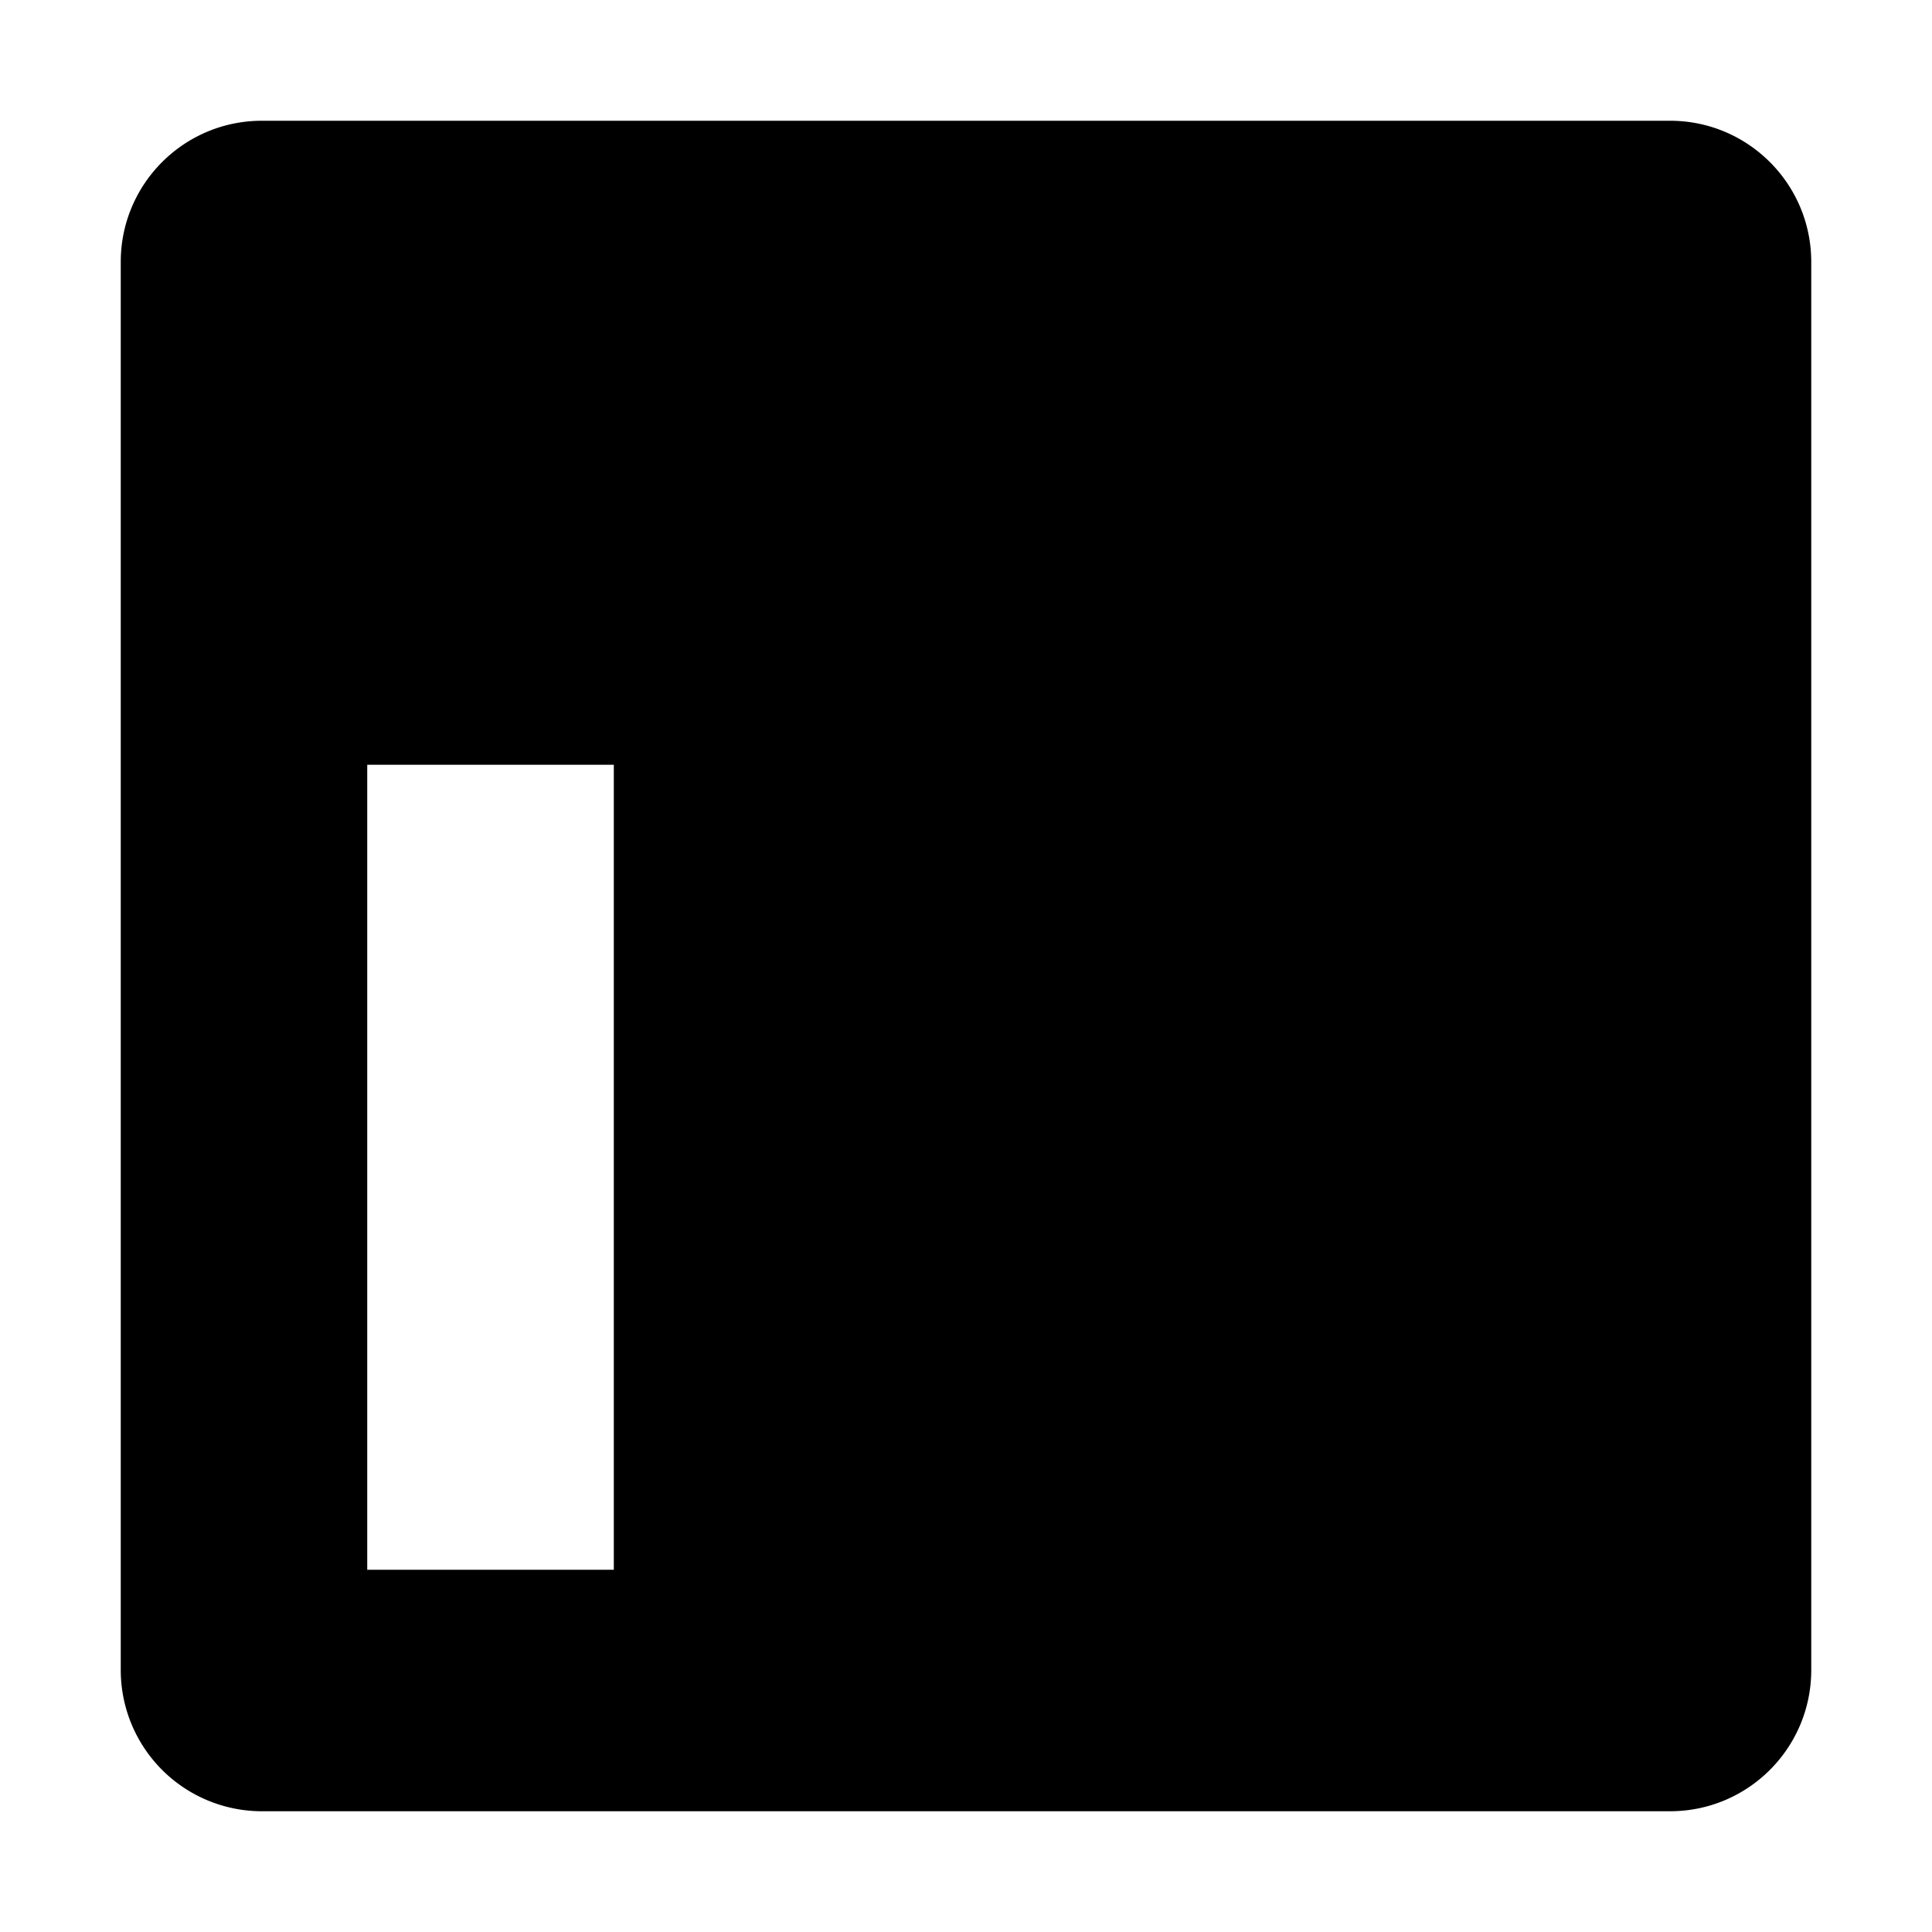 <svg width="24" height="24" fill="none" viewBox="0 0 24 24" xmlns="http://www.w3.org/2000/svg">
  <path fill="currentColor" d="M1.5 3.254c0-.969.785-1.754 1.754-1.754h17.492c.969 0 1.754.785 1.754 1.754v17.492c0 .969-.785 1.754-1.754 1.754H3.254A1.754 1.754 0 0 1 1.5 20.746V3.254ZM9.813 9.5h2.843v1.435c.41-.822 1.46-1.56 3.039-1.56 3.025 0 3.742 1.635 3.742 4.636V19.5h-3.062v-4.805c0-1.71-.41-2.673-1.453-2.673-1.445 0-2.047 1.039-2.047 2.673V19.5H9.812v-10Zm-5.25 10h3.062v-10H4.562v10Zm3.5-13.406a1.969 1.969 0 1 1-3.938 0 1.969 1.969 0 0 1 3.938 0Z" clip-rule="evenodd"/>
</svg>
